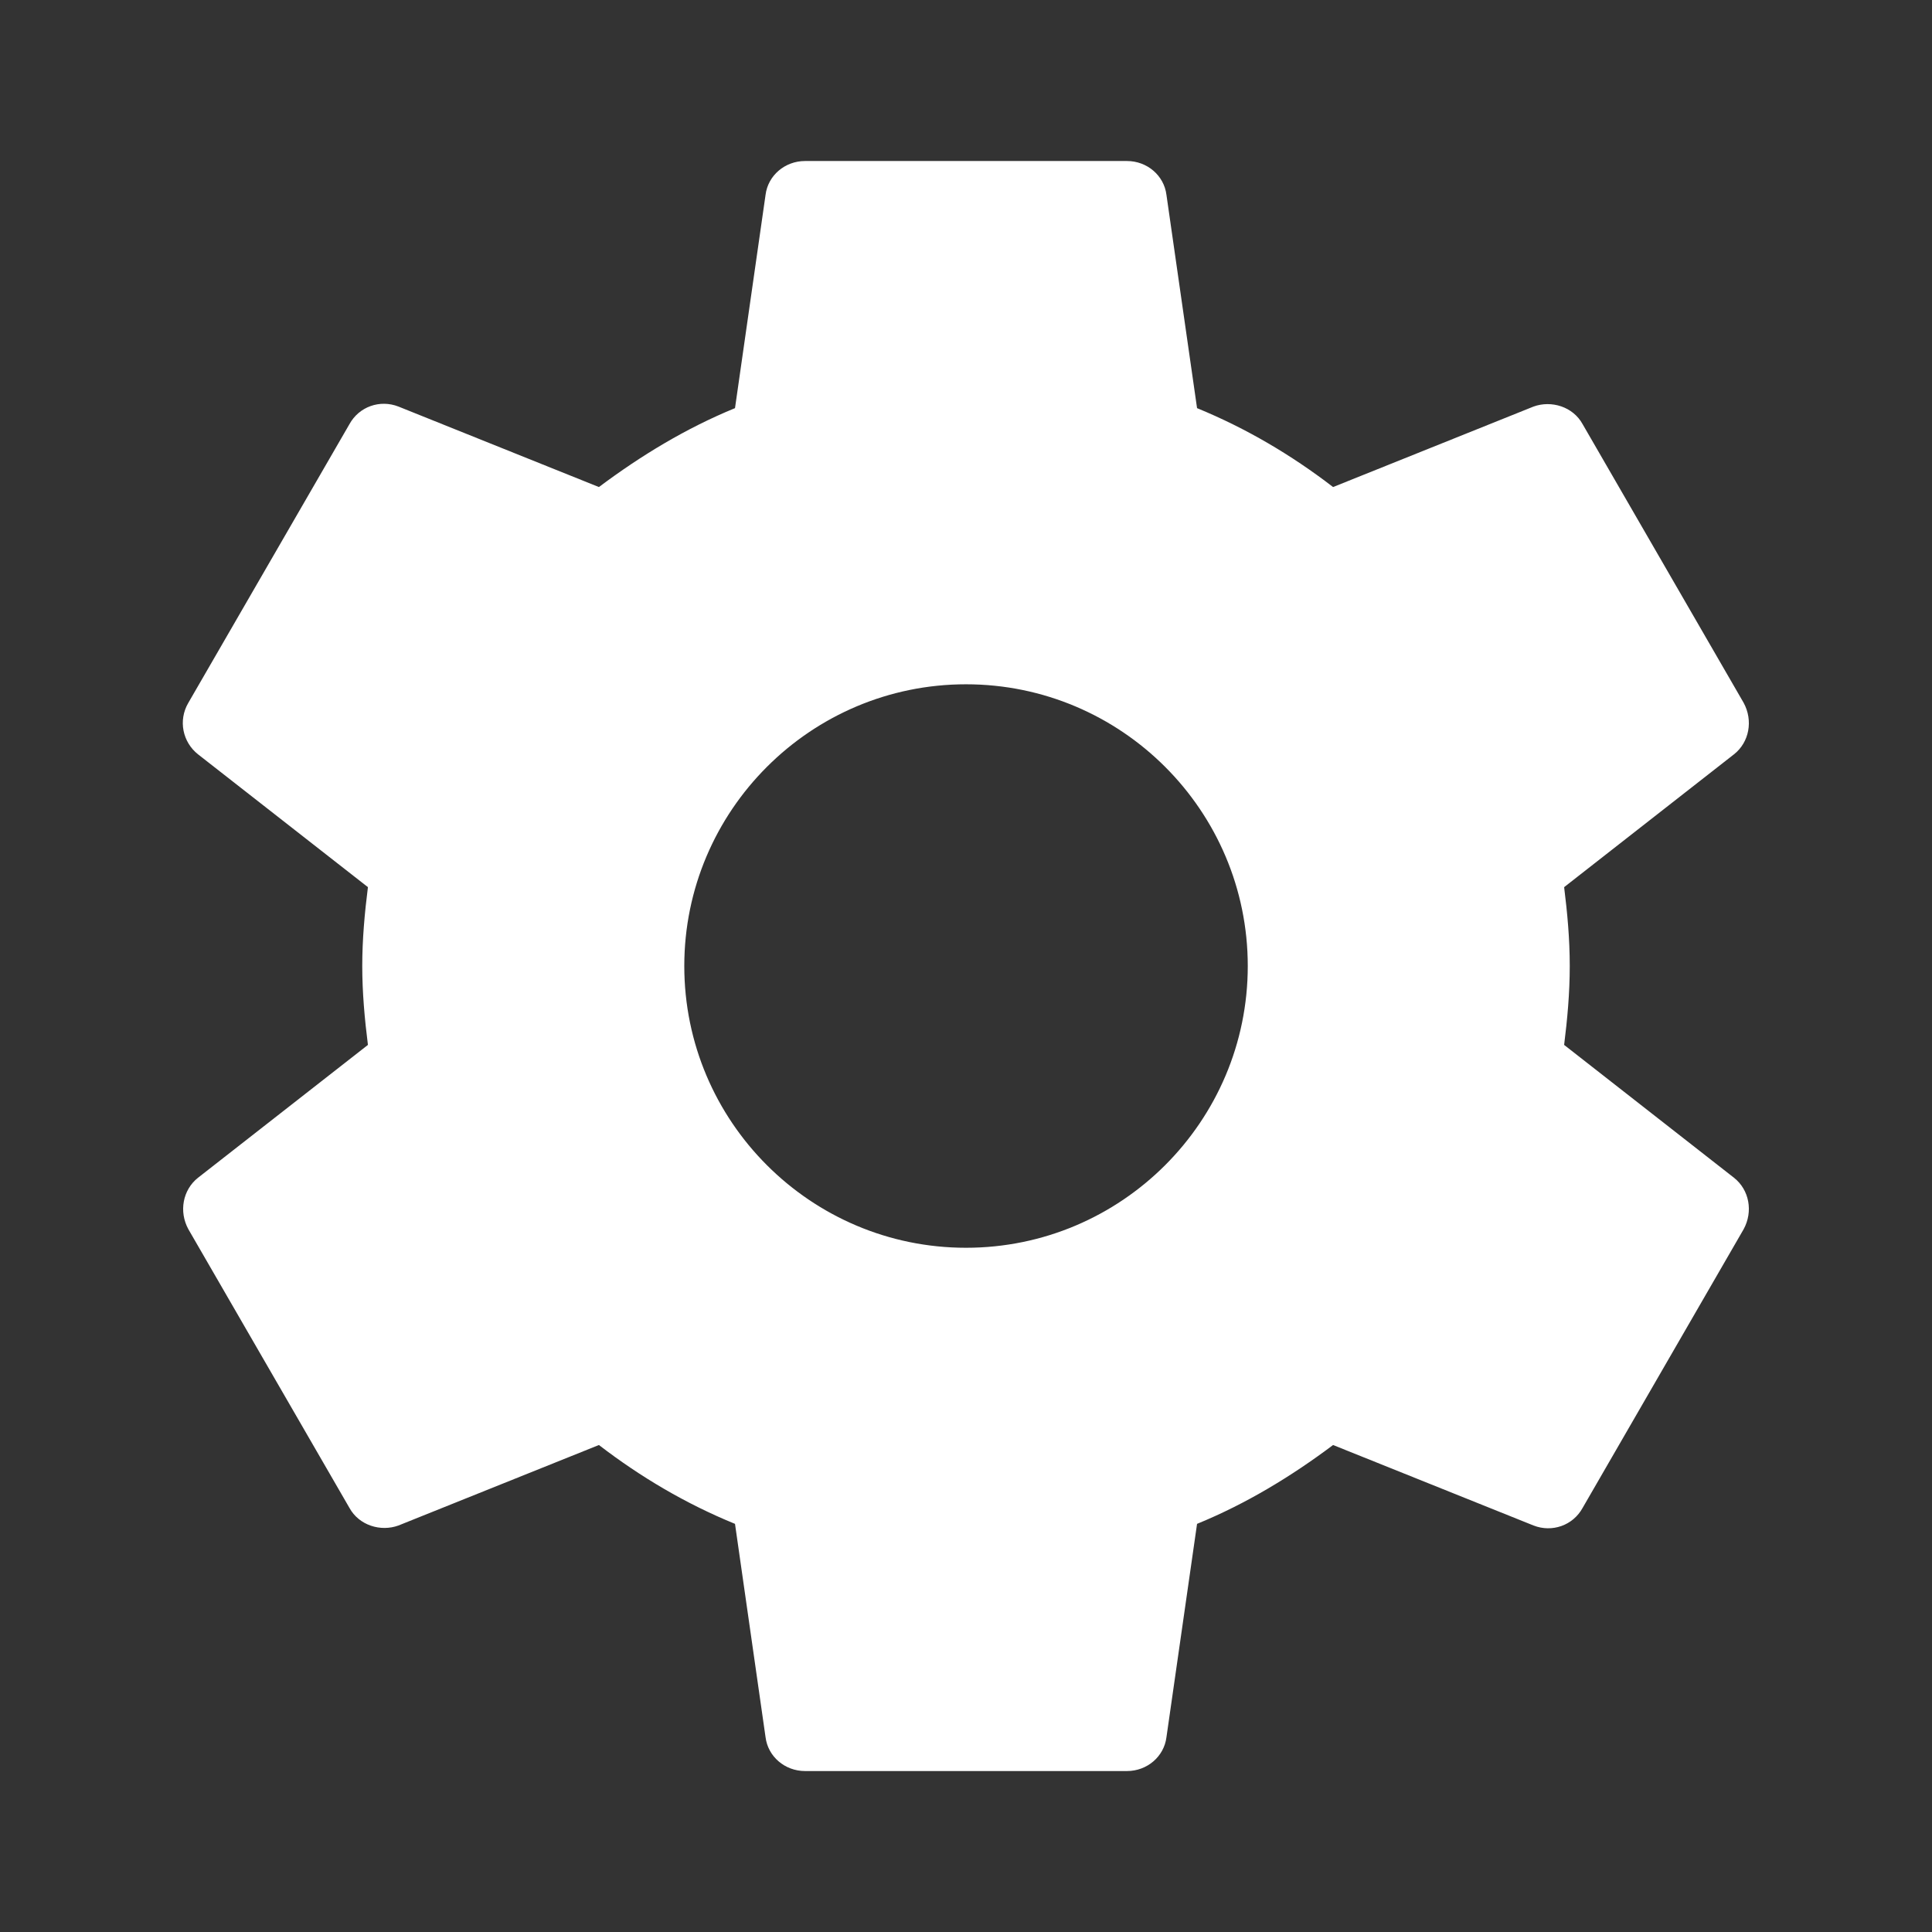 <?xml version="1.0" encoding="utf-8"?>
<svg width="32px" height="32px" viewBox="0 0 32 32" version="1.1" xmlns:xlink="http://www.w3.org/1999/xlink" xmlns="http://www.w3.org/2000/svg">
  <rect x="0" y="0" width="32" height="32" fill="#333333" stroke="none"/>
  <desc>Created with Lunacy</desc>
  <defs>
    <path d="M22.879 14.64C22.932 14.213 22.972 13.787 22.972 13.333C22.972 12.88 22.932 12.453 22.879 12.027L25.692 9.827C25.946 9.627 26.012 9.267 25.852 8.973L23.186 4.36C23.026 4.067 22.666 3.96 22.372 4.067L19.052 5.4C18.359 4.867 17.612 4.427 16.799 4.093L16.292 0.56C16.252 0.24 15.972 0 15.639 0L10.306 0C9.972 0 9.692 0.24 9.652 0.56L9.146 4.093C8.332 4.427 7.586 4.88 6.892 5.4L3.572 4.067C3.266 3.947 2.919 4.067 2.759 4.36L0.092 8.973C-0.081 9.267 -0.001 9.627 0.252 9.827L3.066 12.027C3.012 12.453 2.972 12.893 2.972 13.333C2.972 13.773 3.012 14.213 3.066 14.64L0.252 16.84C-0.001 17.04 -0.068 17.4 0.092 17.693L2.759 22.307C2.919 22.6 3.279 22.707 3.572 22.6L6.892 21.267C7.586 21.8 8.332 22.24 9.146 22.573L9.652 26.107C9.692 26.427 9.972 26.667 10.306 26.667L15.639 26.667C15.972 26.667 16.252 26.427 16.292 26.107L16.799 22.573C17.612 22.24 18.359 21.787 19.052 21.267L22.372 22.6C22.679 22.72 23.026 22.6 23.186 22.307L25.852 17.693C26.012 17.4 25.946 17.04 25.692 16.84L22.879 14.64L22.879 14.64ZM12.972 18C10.399 18 8.306 15.907 8.306 13.333C8.306 10.76 10.399 8.667 12.972 8.667C15.546 8.667 17.639 10.76 17.639 13.333C17.639 15.907 15.546 18 12.972 18L12.972 18Z" transform="translate(3.028 2.667)" id="path_1" />
    <path d="M0 0L66.667 0L66.667 66.667L0 66.667L0 0Z" id="path_2" />
    <clipPath id="mask_1">
      <use xlink:href="#path_1" />
    </clipPath>
    <clipPath id="mask_2">
      <use xlink:href="#path_2" />
    </clipPath>
  </defs>
  <g id="ic_settings">
    <path d="M22.879 14.64C22.932 14.213 22.972 13.787 22.972 13.333C22.972 12.88 22.932 12.453 22.879 12.027L25.692 9.827C25.946 9.627 26.012 9.267 25.852 8.973L23.186 4.36C23.026 4.067 22.666 3.96 22.372 4.067L19.052 5.4C18.359 4.867 17.612 4.427 16.799 4.093L16.292 0.56C16.252 0.24 15.972 0 15.639 0L10.306 0C9.972 0 9.692 0.24 9.652 0.56L9.146 4.093C8.332 4.427 7.586 4.88 6.892 5.4L3.572 4.067C3.266 3.947 2.919 4.067 2.759 4.36L0.092 8.973C-0.081 9.267 -0.001 9.627 0.252 9.827L3.066 12.027C3.012 12.453 2.972 12.893 2.972 13.333C2.972 13.773 3.012 14.213 3.066 14.64L0.252 16.84C-0.001 17.04 -0.068 17.4 0.092 17.693L2.759 22.307C2.919 22.6 3.279 22.707 3.572 22.6L6.892 21.267C7.586 21.8 8.332 22.24 9.146 22.573L9.652 26.107C9.692 26.427 9.972 26.667 10.306 26.667L15.639 26.667C15.972 26.667 16.252 26.427 16.292 26.107L16.799 22.573C17.612 22.24 18.359 21.787 19.052 21.267L22.372 22.6C22.679 22.72 23.026 22.6 23.186 22.307L25.852 17.693C26.012 17.4 25.946 17.04 25.692 16.84L22.879 14.64L22.879 14.64ZM12.972 18C10.399 18 8.306 15.907 8.306 13.333C8.306 10.76 10.399 8.667 12.972 8.667C15.546 8.667 17.639 10.76 17.639 13.333C17.639 15.907 15.546 18 12.972 18L12.972 18Z" transform="translate(3.028 2.667)" id="Mask" fill="none" stroke="none" />
    <g clip-path="url(#mask_1)">
      <g id="Group" transform="translate(-17.333 -17.333)">
        <path d="M0 0L66.667 0L66.667 66.667L0 66.667L0 0Z" id="White" fill="#FFFFFF" stroke="none" />
      </g>
    </g>
  </g>
</svg>